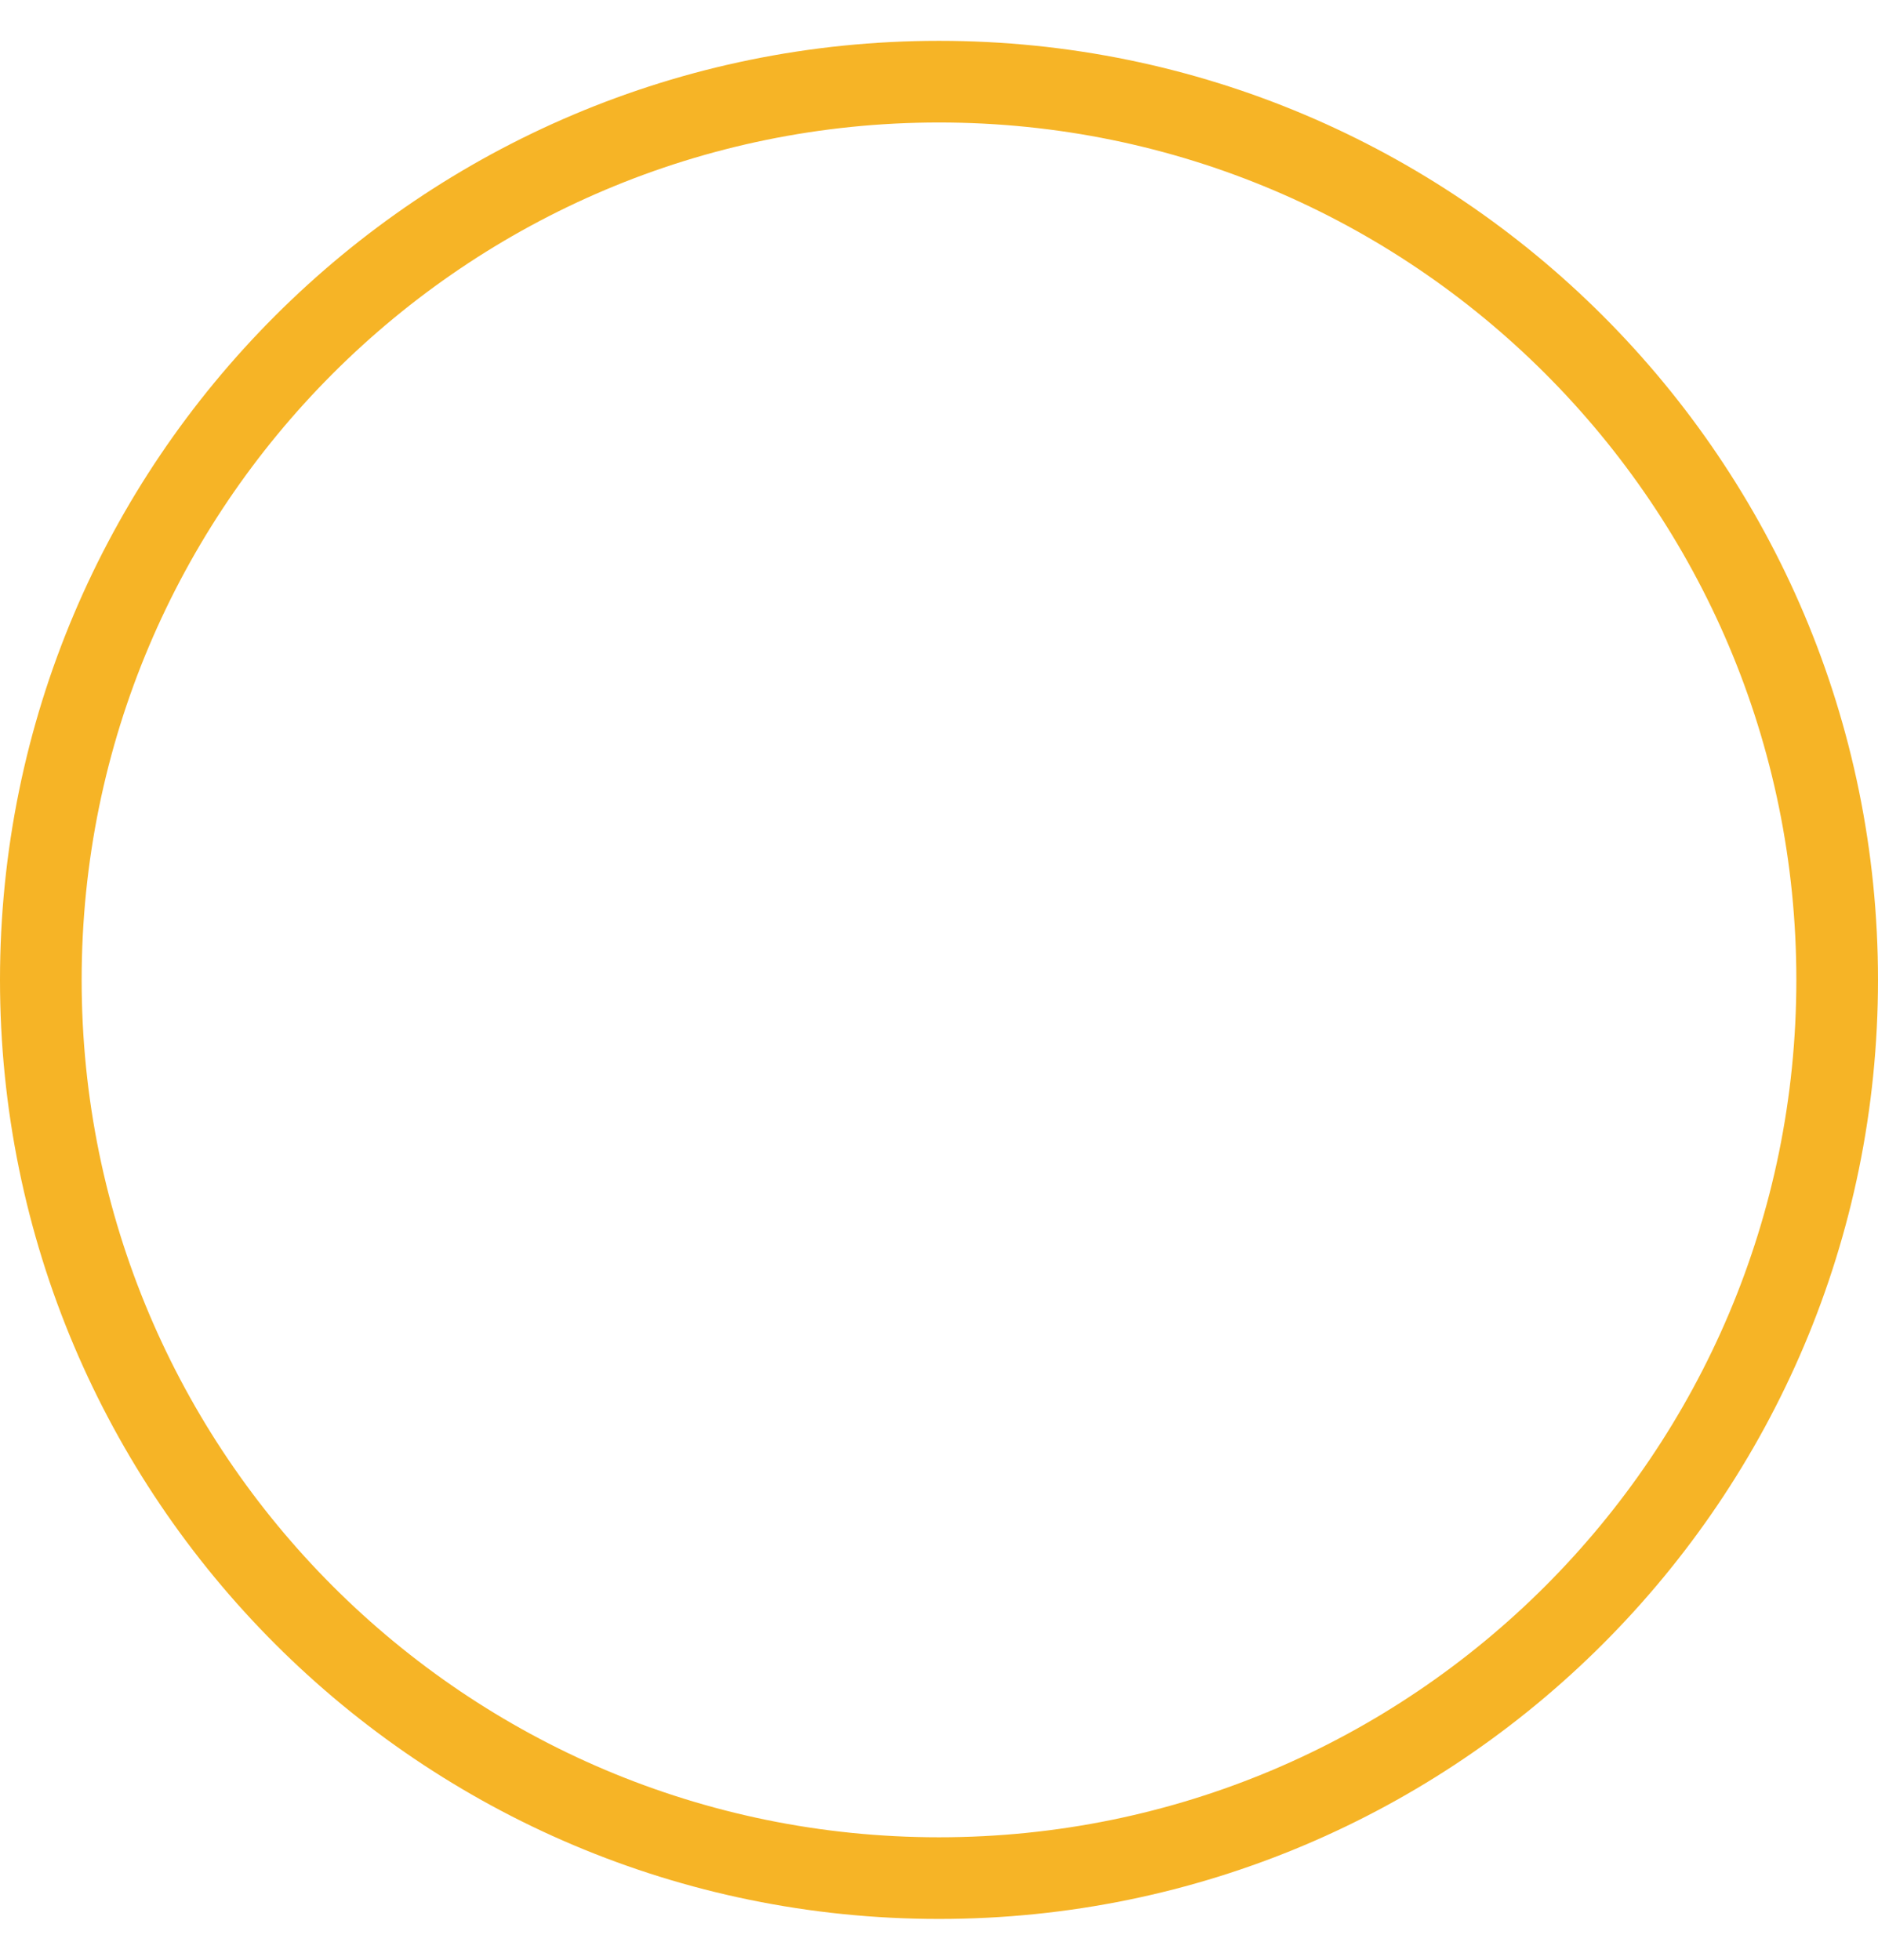 <svg width="23" height="24" viewBox="0 0 23 24" fill="none" xmlns="http://www.w3.org/2000/svg">
<path d="M11.5 23C17.575 23 22.5 18.075 22.5 12C22.5 5.925 17.575 1 11.5 1C5.425 1 0.5 5.925 0.5 12C0.5 18.075 5.425 23 11.5 23Z" stroke="#F6B426"/>
</svg>
